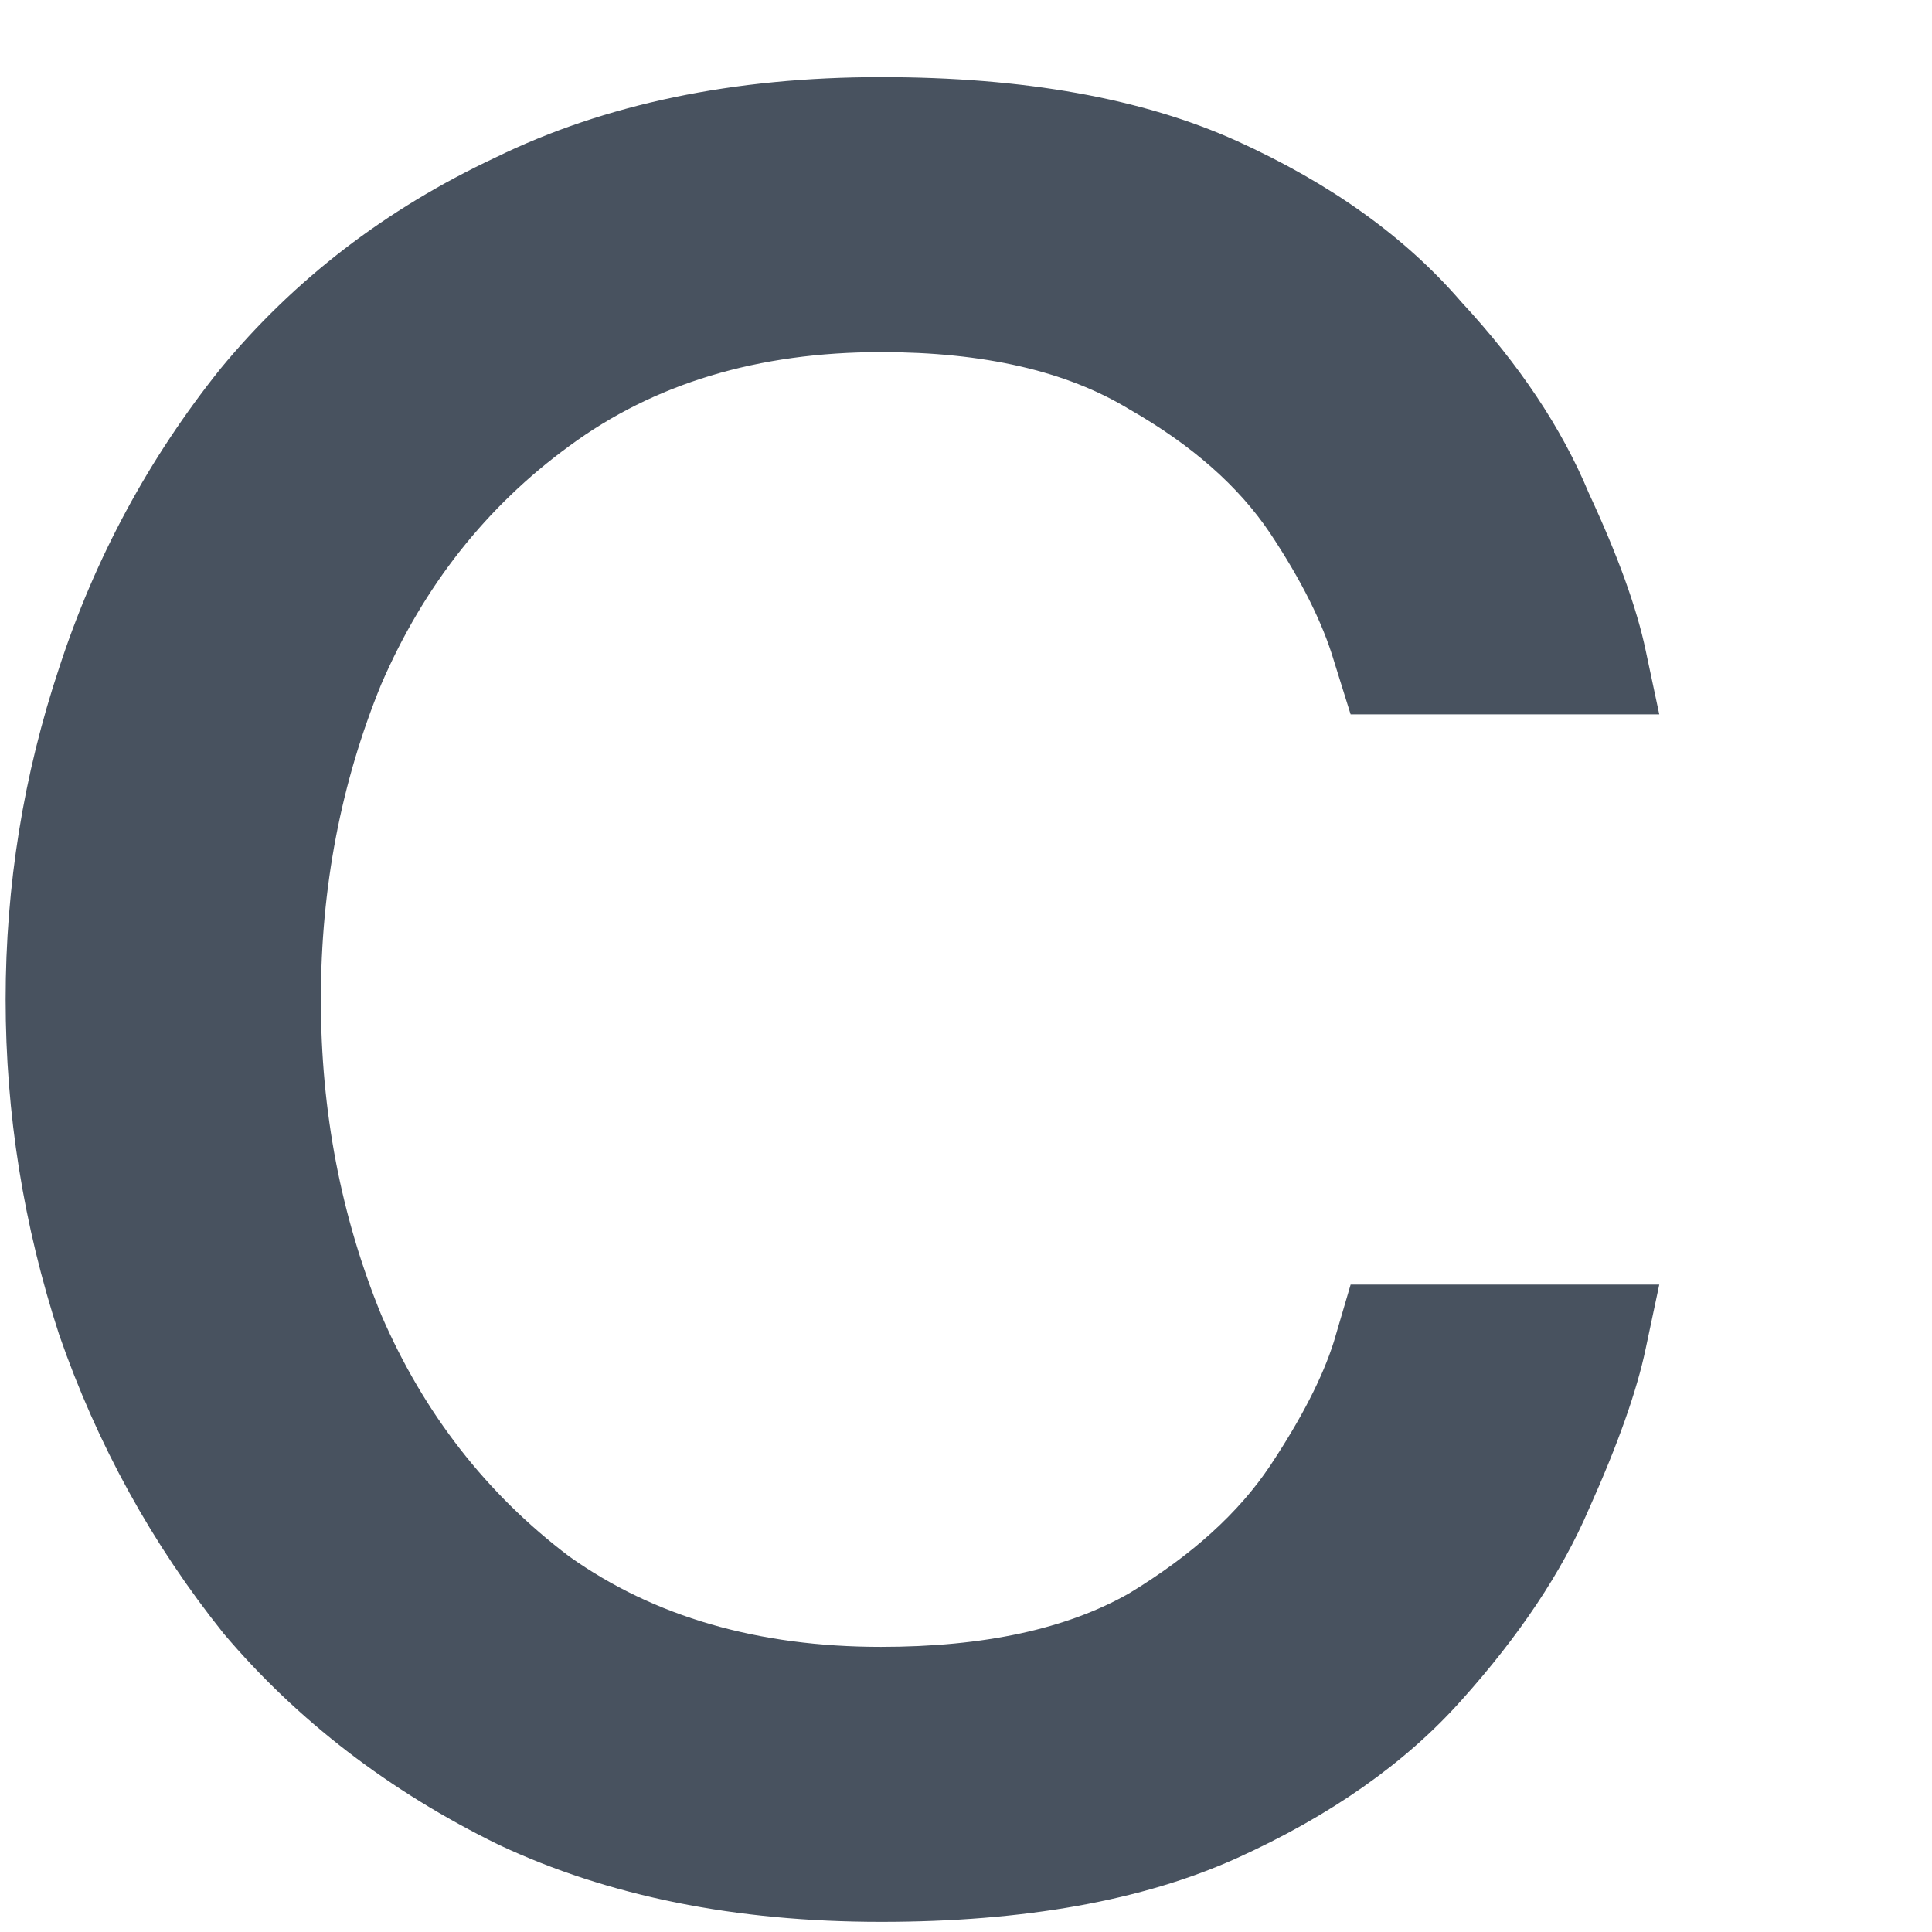 <svg width="12" height="12" viewBox="0 0 12 12" fill="none" xmlns="http://www.w3.org/2000/svg" xmlns:xlink="http://www.w3.org/1999/xlink">
<path d="M5.472,11.937C4.569,11.937 3.778,11.778 3.097,11.458C2.417,11.125 1.847,10.687 1.389,10.146C0.944,9.59 0.604,8.972 0.368,8.292C0.146,7.611 0.035,6.917 0.035,6.208C0.035,5.5 0.146,4.812 0.368,4.146C0.59,3.465 0.924,2.847 1.368,2.292C1.826,1.736 2.396,1.298 3.076,0.979C3.757,0.646 4.556,0.479 5.472,0.479C6.361,0.479 7.097,0.611 7.681,0.875C8.264,1.139 8.729,1.472 9.076,1.875C9.437,2.264 9.701,2.66 9.868,3.062C10.049,3.451 10.167,3.778 10.222,4.042C10.278,4.305 10.306,4.437 10.306,4.437L8.389,4.437C8.389,4.437 8.354,4.326 8.285,4.104C8.215,3.868 8.083,3.604 7.889,3.312C7.694,3.021 7.403,2.764 7.014,2.542C6.625,2.305 6.111,2.187 5.472,2.187C4.708,2.187 4.062,2.382 3.535,2.771C3.021,3.146 2.632,3.639 2.368,4.25C2.118,4.861 1.993,5.514 1.993,6.208C1.993,6.903 2.118,7.555 2.368,8.167C2.632,8.778 3.021,9.278 3.535,9.667C4.062,10.042 4.708,10.229 5.472,10.229C6.111,10.229 6.625,10.118 7.014,9.896C7.403,9.66 7.694,9.396 7.889,9.104C8.083,8.812 8.215,8.555 8.285,8.333C8.354,8.097 8.389,7.979 8.389,7.979L10.306,7.979C10.306,7.979 10.278,8.111 10.222,8.375C10.167,8.639 10.049,8.972 9.868,9.375C9.701,9.764 9.437,10.16 9.076,10.562C8.729,10.951 8.264,11.278 7.681,11.542C7.097,11.805 6.361,11.937 5.472,11.937Z" fill="#48525F"/>
</svg>
